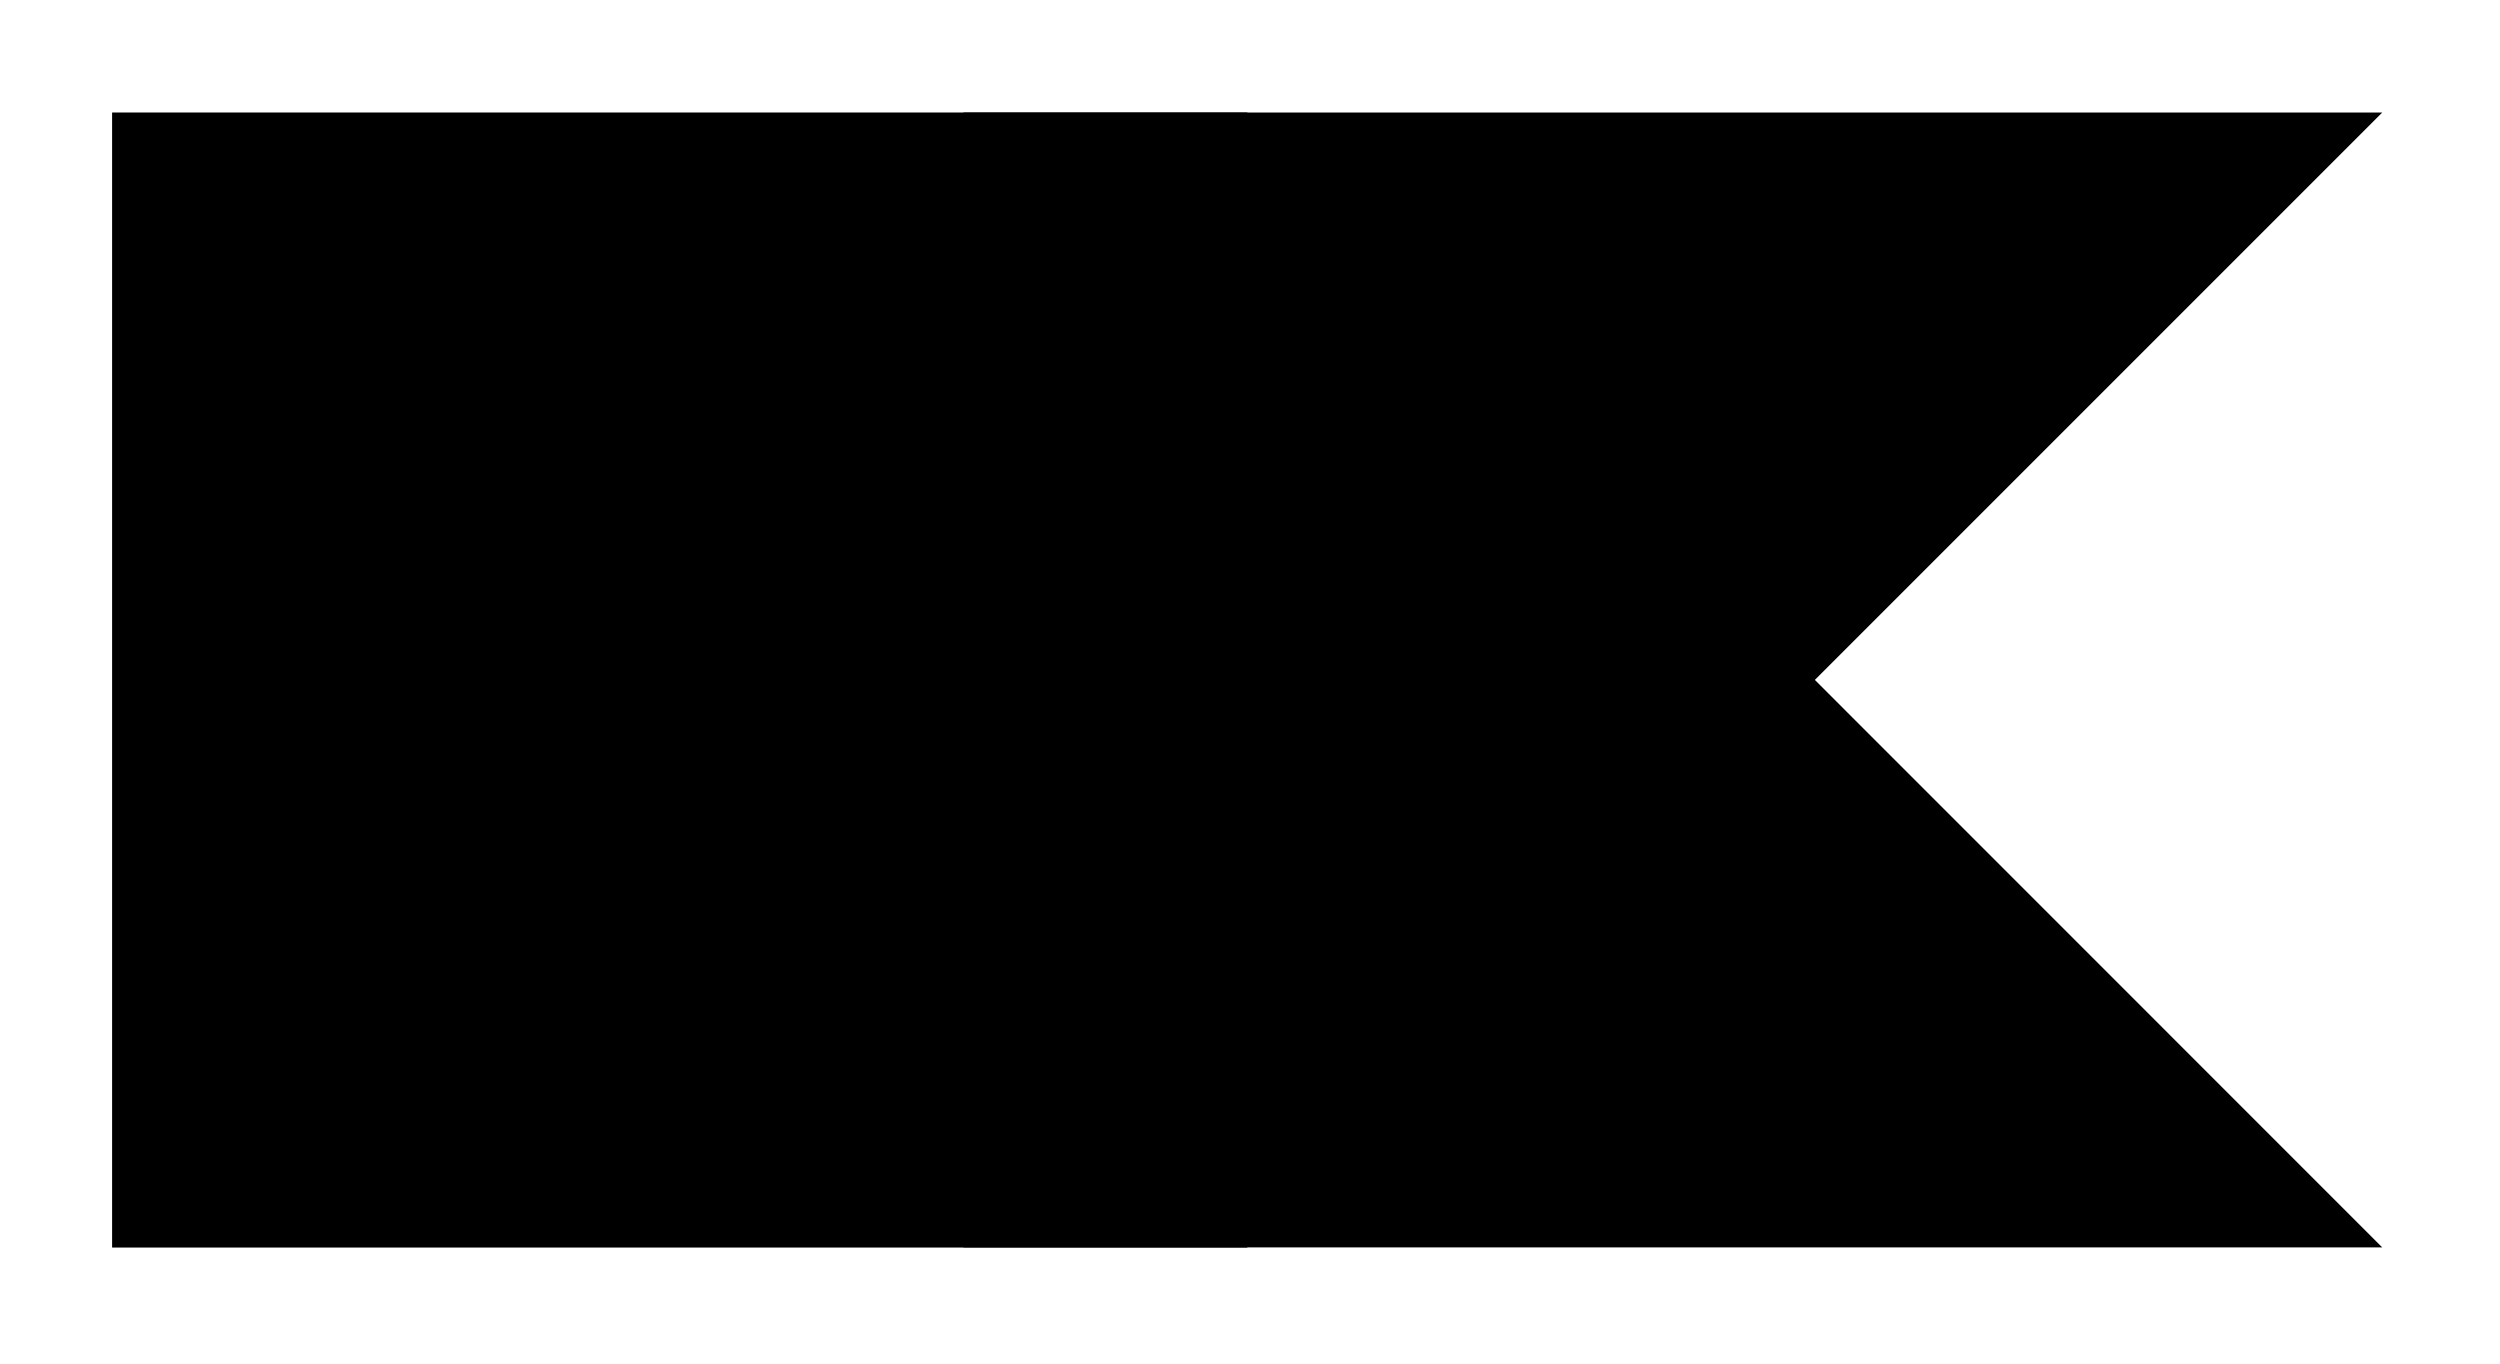 <svg xmlns="http://www.w3.org/2000/svg" width="21.944" height="11.972"><path fill="none" stroke="#000" stroke-miterlimit="10" stroke-width="9.963" d="M.984 5.969h9.965"/><path d="M8.457.988H20.91l-4.98 4.98 4.98 4.981H8.457Zm0 0"/></svg>